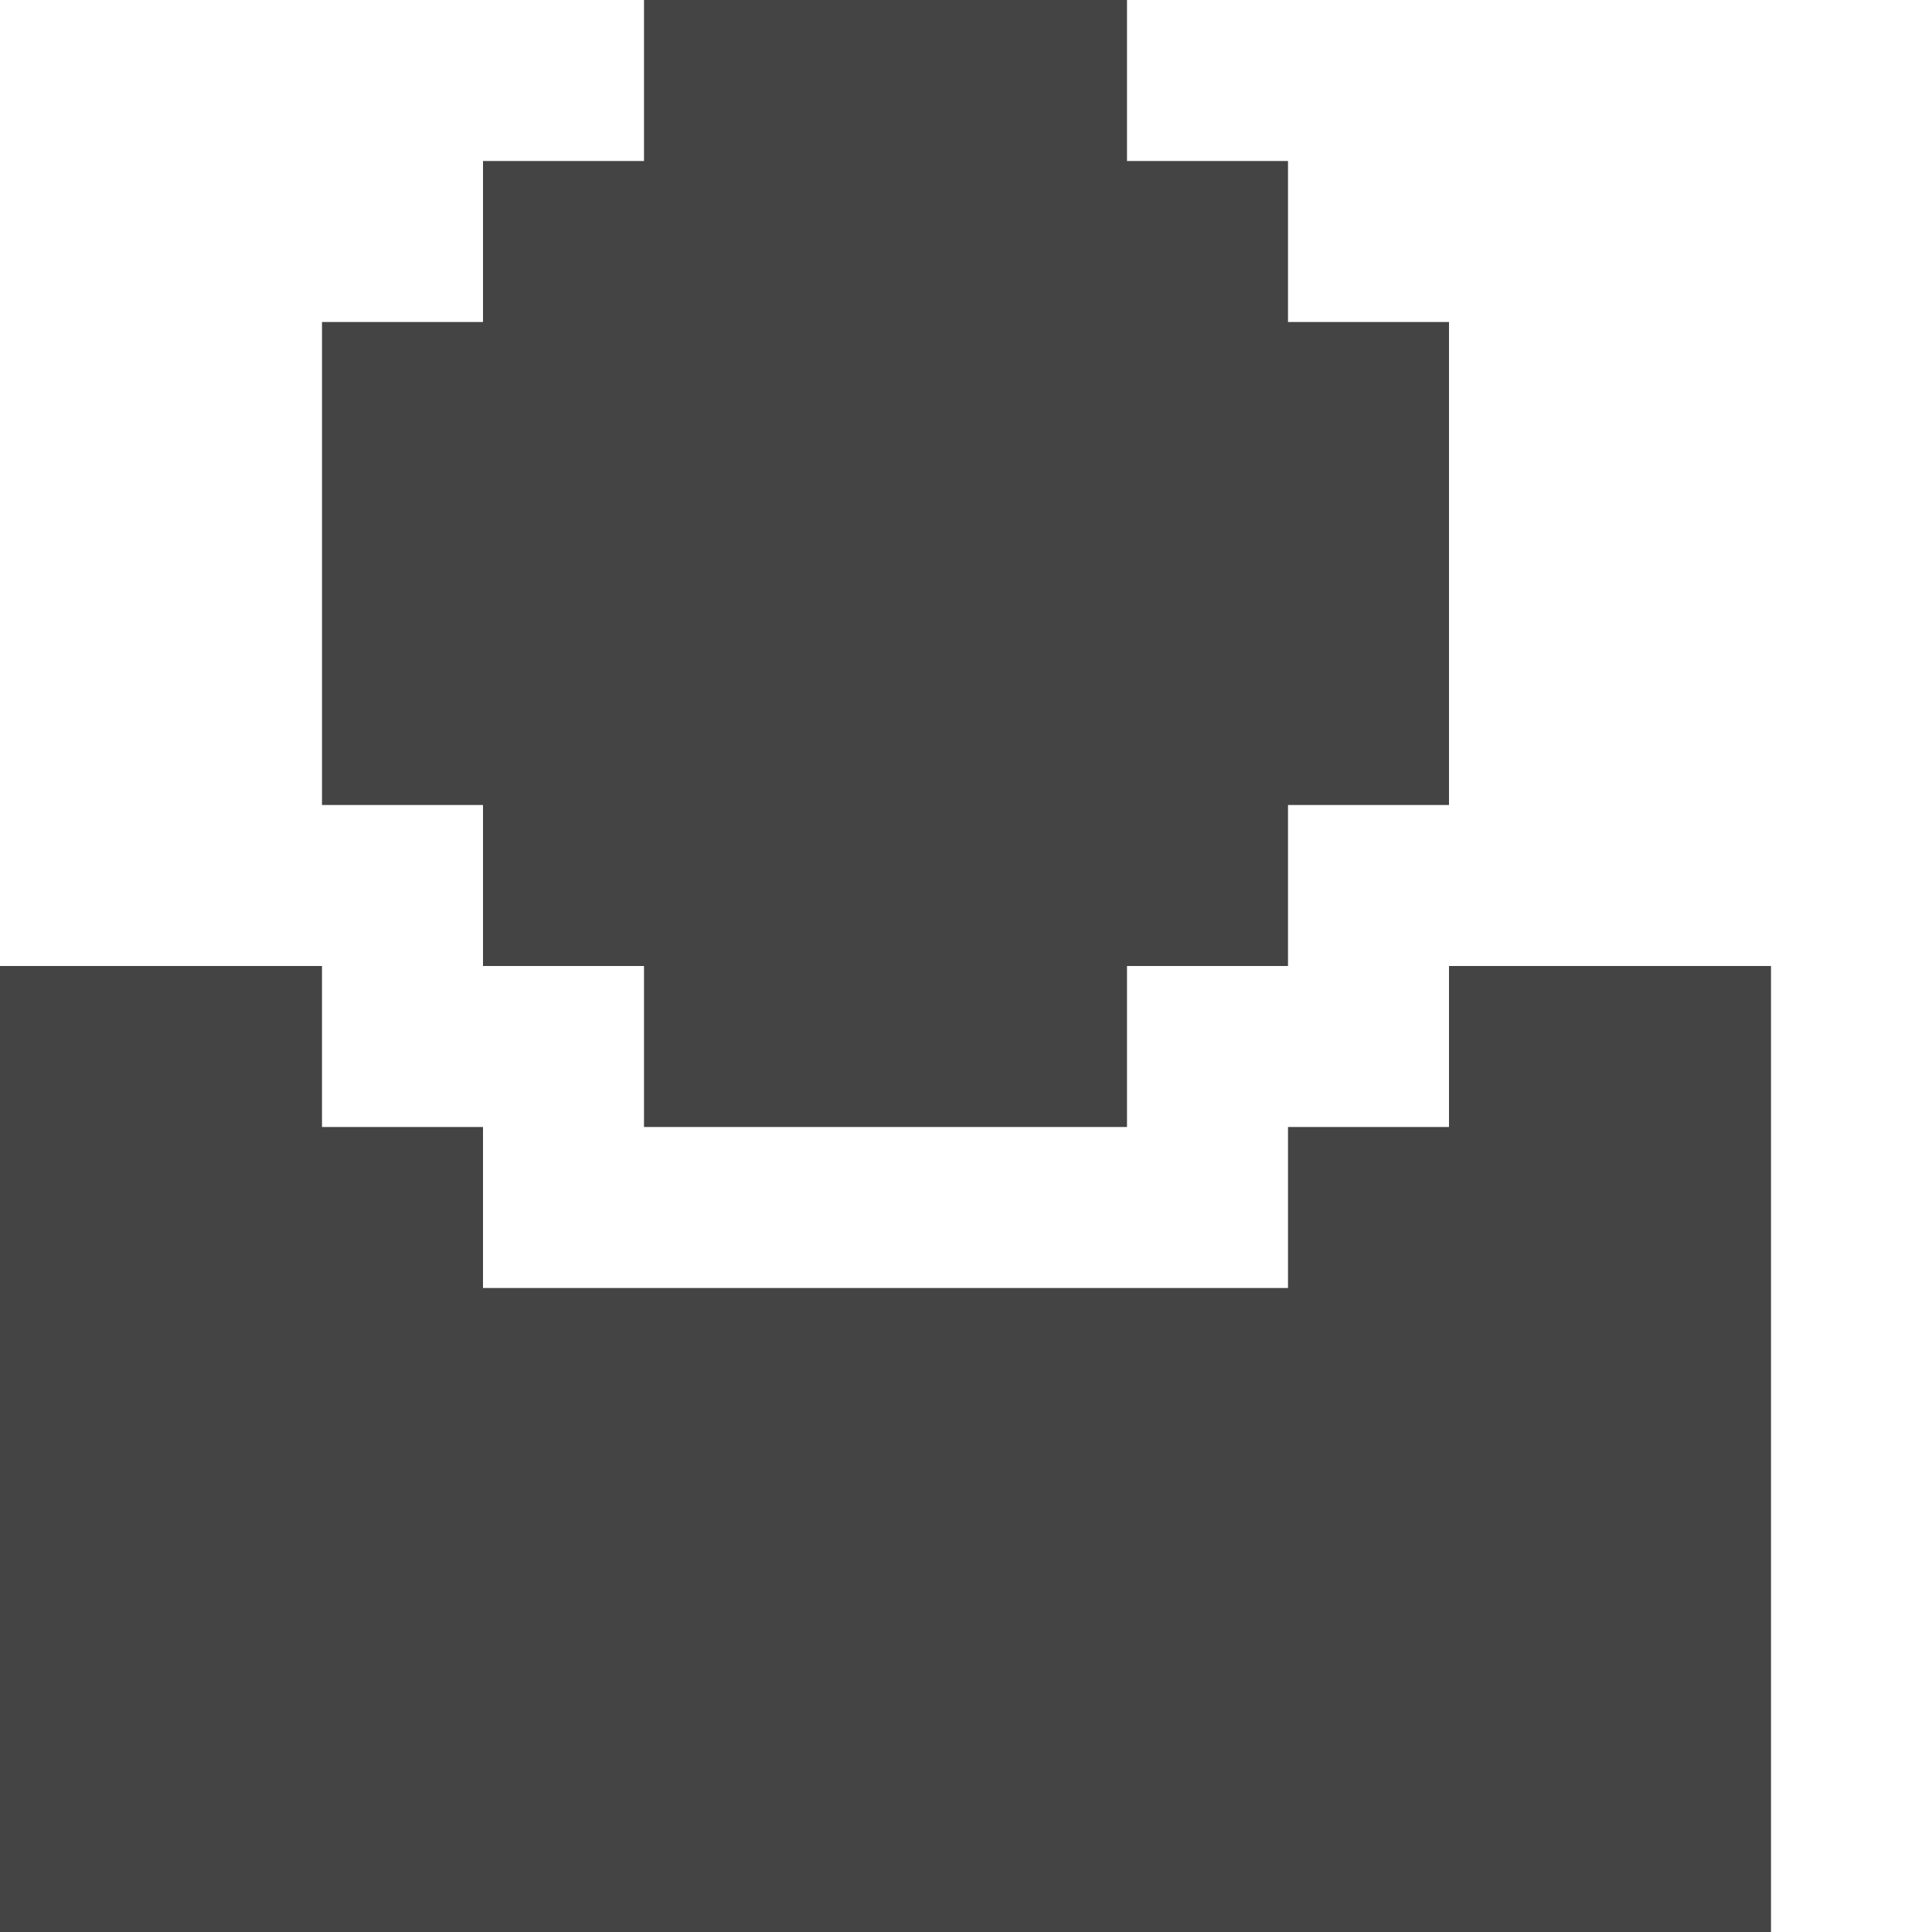 <?xml version="1.0" encoding="utf-8"?>
<!-- Generated by IcoMoon.io -->
<!DOCTYPE svg PUBLIC "-//W3C//DTD SVG 1.1//EN" "http://www.w3.org/Graphics/SVG/1.1/DTD/svg11.dtd">
<svg version="1.1" xmlns="http://www.w3.org/2000/svg" xmlns:xlink="http://www.w3.org/1999/xlink" width="24" height="24" viewBox="0 0 24 24">
<path fill="#444444" d="M18 12v2h-2v2h-10v-2h-2v-2h-4v12h22v-12z"></path>
<path fill="#444444" d="M6 12h2v2h6v-2h2v-2h2v-6h-2v-2h-2v-2h-6v2h-2v2h-2v6h2z"></path>
</svg>
